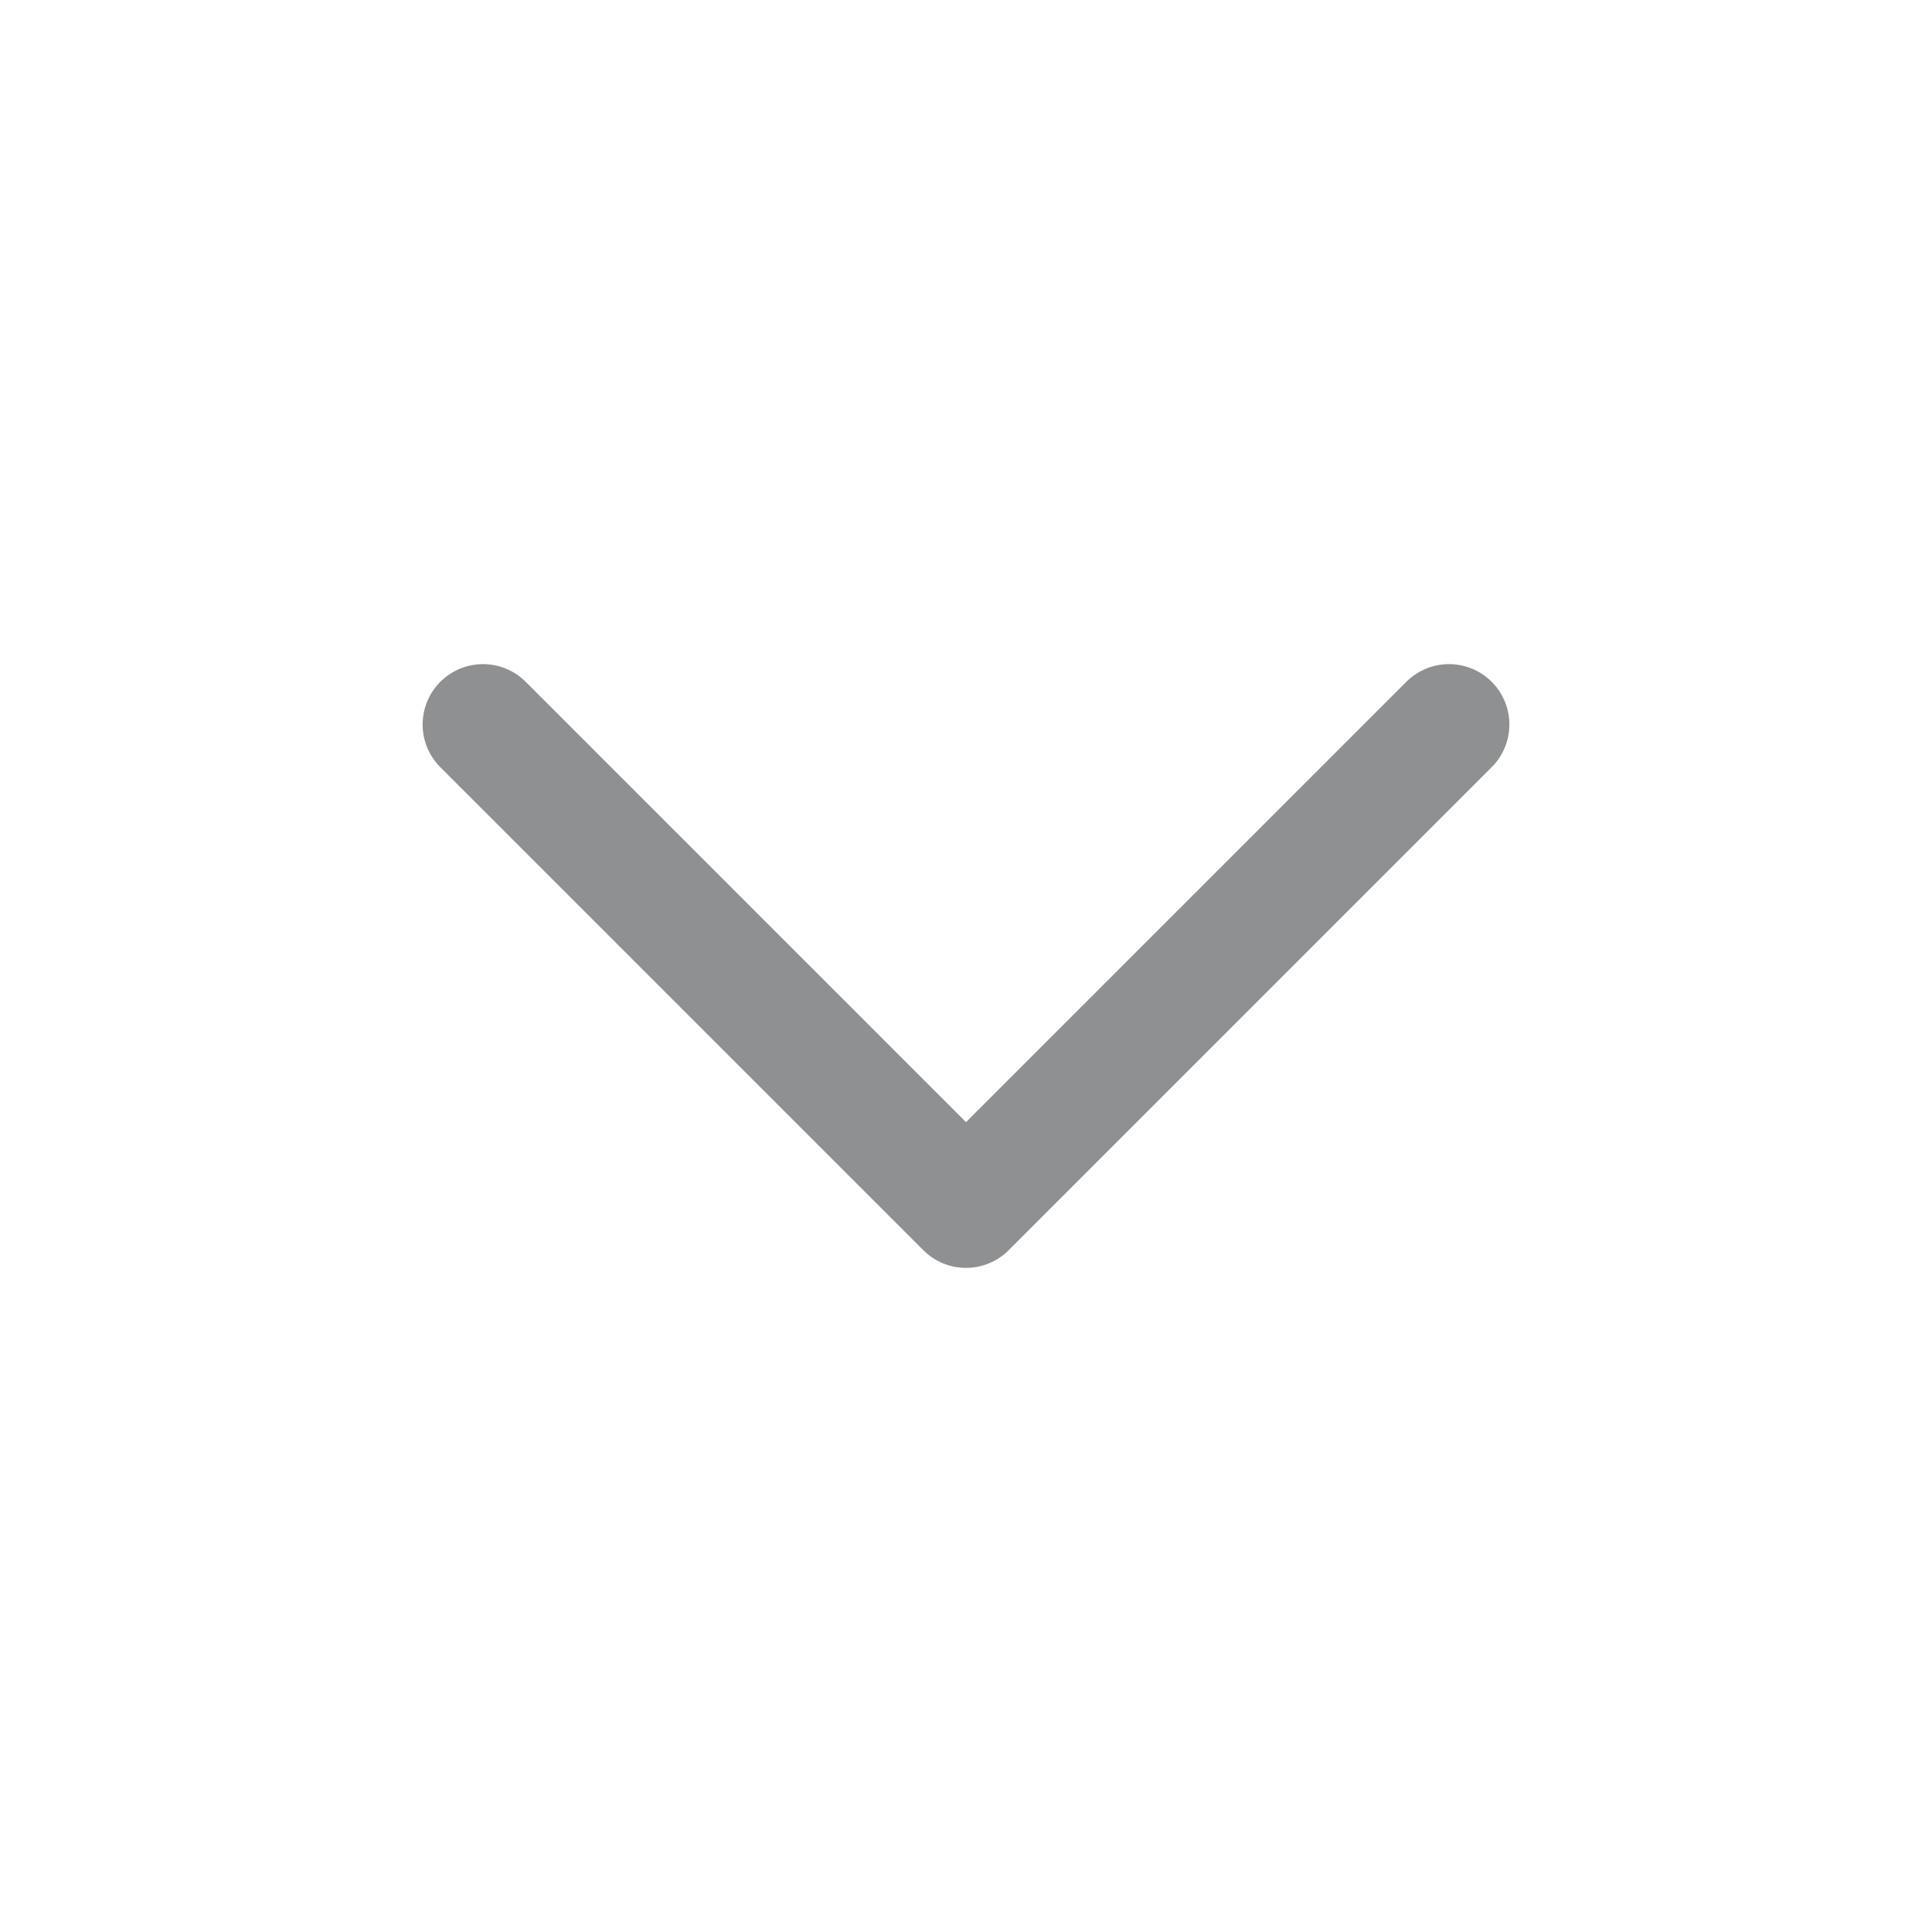 <svg width="24" height="24" viewBox="0 0 24 24" fill="none" xmlns="http://www.w3.org/2000/svg">
<path d="M6 9L12 15L18 9" stroke="#8E9092" stroke-width="1.5" stroke-linecap="round" stroke-linejoin="round"/>
</svg>
